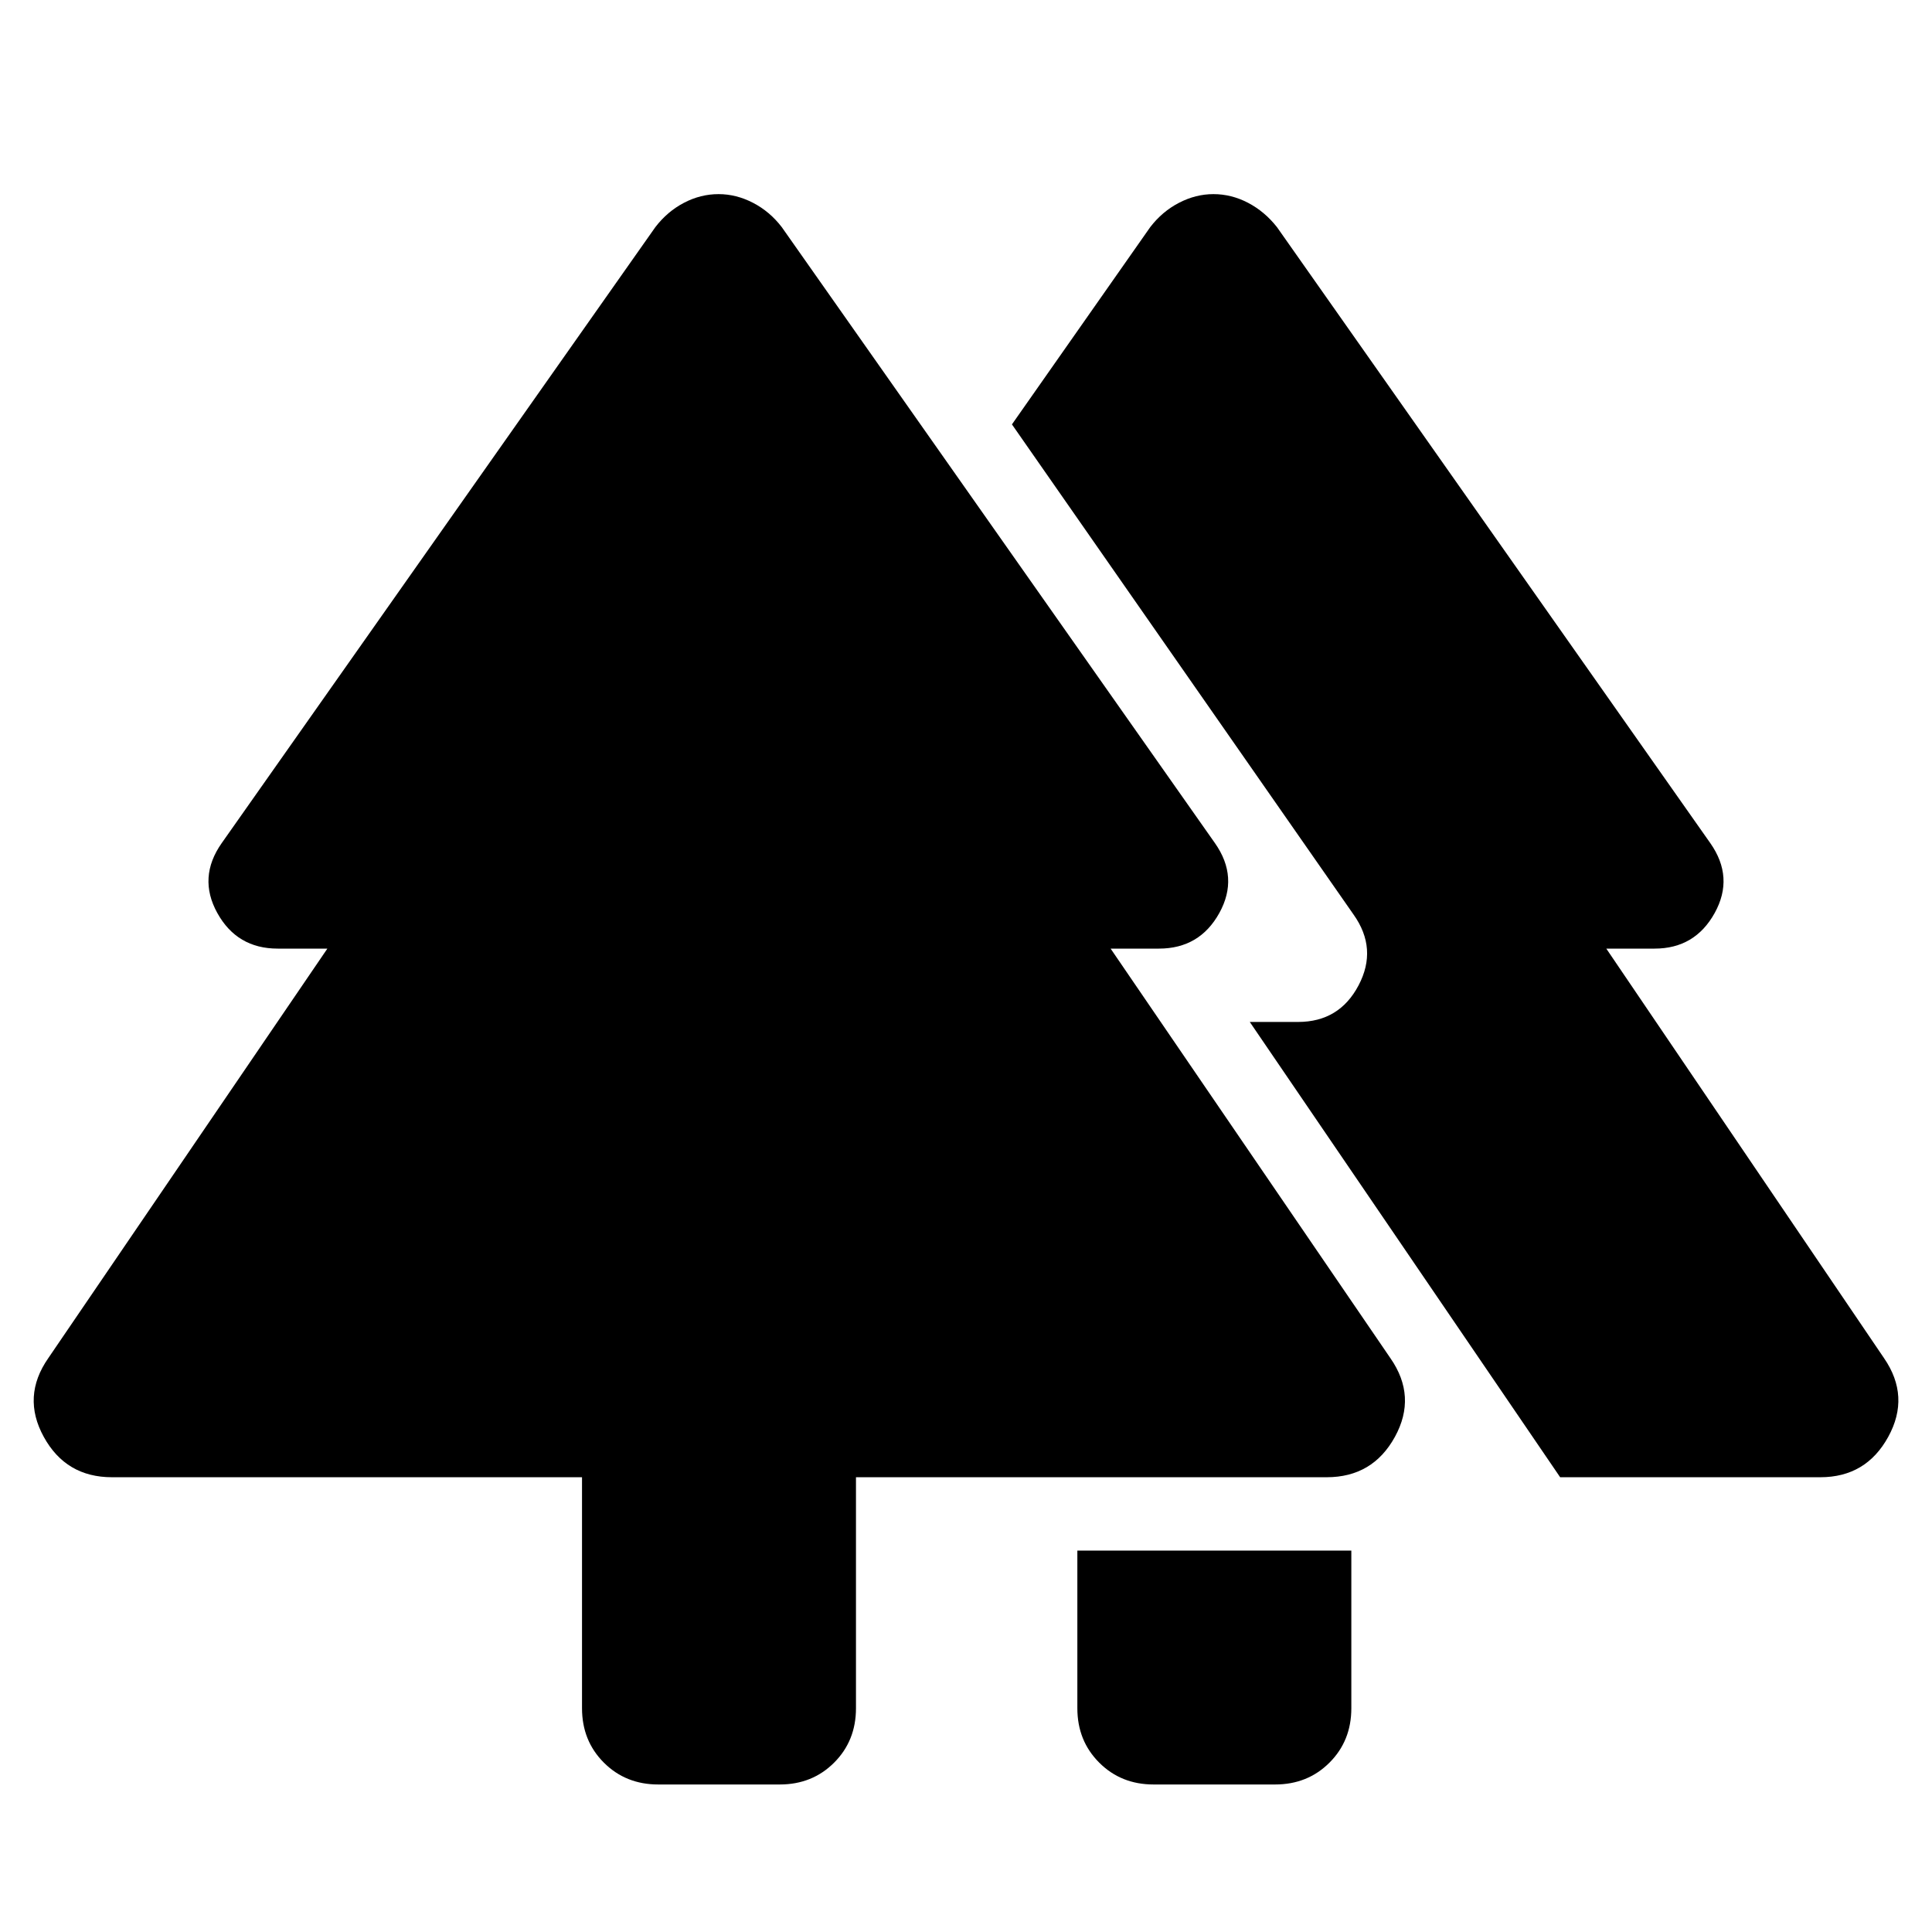 <svg xmlns="http://www.w3.org/2000/svg" height="40" viewBox="0 -960 960 960" width="40"><path d="M535.33-111.18v-78.35h136.14v78.35q0 16.17-10.85 27.02-10.86 10.86-27.03 10.86h-60.38q-16.17 0-27.02-10.86-10.86-10.85-10.86-27.02Zm-246.13 0v-114.79H55.64q-22.87 0-33.89-20.06-11.03-20.06 2.24-39.11l138.68-203.5H138q-20.22 0-30.02-17.7-9.79-17.7 2.21-34.76l215.45-306.04q5.97-7.78 14.22-12.09t17.19-4.31q8.78 0 17.11 4.31t14.3 12.09L603.67-541.1q12 17.06 2.21 34.76t-30.02 17.7h-24l139.02 203.5q13.26 19.05 2.24 39.11-11.03 20.06-33.9 20.06H425.33v114.79q0 16.17-10.85 27.02-10.86 10.86-27.02 10.86h-60.39q-16.16 0-27.02-10.86-10.85-10.85-10.85-27.02Zm486.03-114.79L621.01-452.2h24q20.48 0 30.06-18.19 9.58-18.19-2.5-35.18L502.83-749.12l68.71-98.02q5.97-7.78 14.3-12.09 8.33-4.31 17.11-4.31 8.94 0 17.19 4.31 8.25 4.31 14.38 12.09L849.81-541.1q12 17.06 2.21 34.76-9.8 17.7-29.86 17.7h-24l138.01 203.5q13.11 19.05 2.08 39.11-11.02 20.06-33.73 20.06H775.23Z"/></svg>